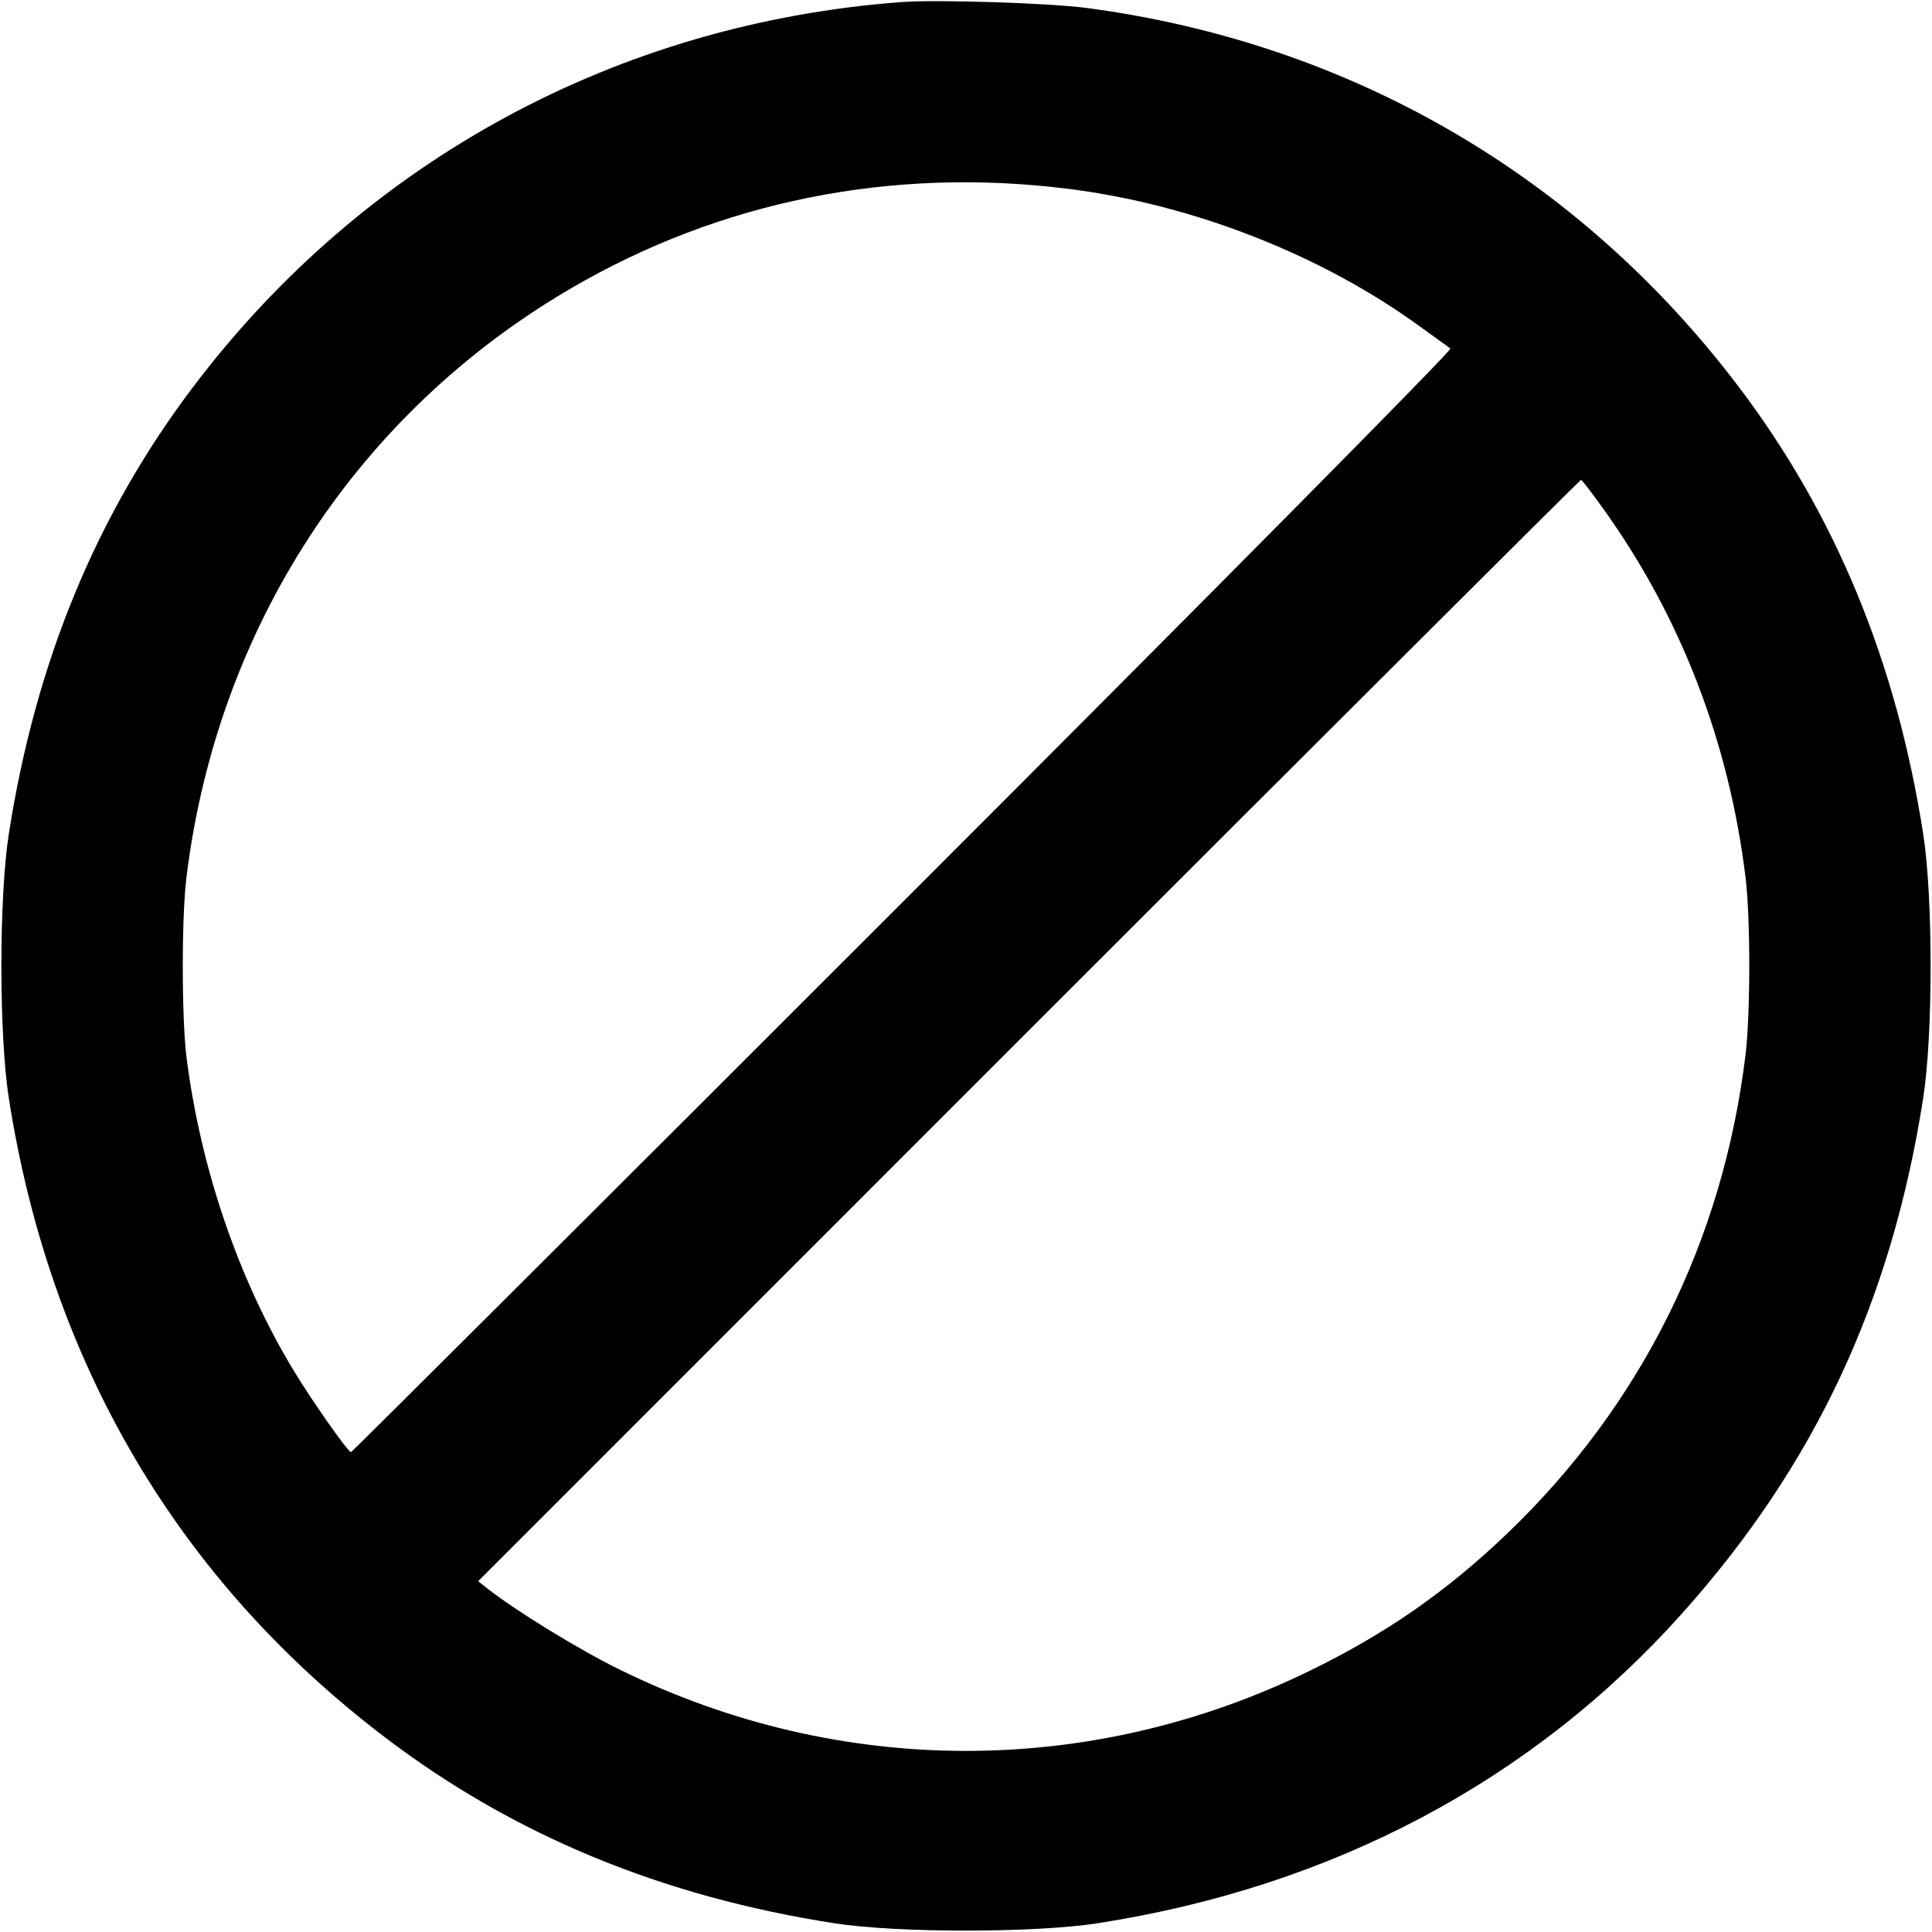<svg xmlns="http://www.w3.org/2000/svg" width="16" height="16" viewBox="0 0 16 16"><path d="M7.467 0.017 C 5.118 0.192,3.024 1.327,1.608 3.193 C 0.799 4.260,0.296 5.477,0.073 6.906 C -0.009 7.429,-0.009 8.571,0.073 9.094 C 0.415 11.288,1.476 13.089,3.195 14.393 C 4.257 15.199,5.481 15.705,6.906 15.927 C 7.429 16.009,8.571 16.009,9.094 15.927 C 11.038 15.624,12.690 14.748,13.930 13.362 C 15.030 12.133,15.665 10.775,15.927 9.094 C 16.009 8.571,16.009 7.429,15.927 6.906 C 15.705 5.481,15.199 4.257,14.393 3.195 C 13.070 1.452,11.180 0.355,9.000 0.066 C 8.688 0.025,7.760 -0.005,7.467 0.017 M8.840 1.563 C 9.873 1.691,10.940 2.108,11.758 2.703 C 11.882 2.793,11.996 2.875,12.012 2.886 C 12.028 2.898,10.178 4.768,7.480 7.466 C 4.972 9.974,2.914 12.026,2.907 12.026 C 2.881 12.024,2.592 11.613,2.438 11.360 C 1.980 10.608,1.663 9.685,1.545 8.760 C 1.504 8.438,1.503 7.597,1.544 7.267 C 1.798 5.197,2.956 3.423,4.727 2.389 C 5.964 1.666,7.380 1.381,8.840 1.563 M13.283 4.221 C 13.921 5.112,14.319 6.146,14.456 7.267 C 14.497 7.606,14.497 8.388,14.456 8.733 C 14.270 10.272,13.591 11.638,12.483 12.699 C 11.981 13.180,11.476 13.531,10.840 13.840 C 9.022 14.725,6.949 14.720,5.132 13.827 C 4.790 13.659,4.261 13.334,4.027 13.148 L 3.960 13.095 8.520 8.534 C 11.028 6.026,13.086 3.974,13.093 3.974 C 13.101 3.974,13.186 4.085,13.283 4.221 " stroke="none" fill-rule="evenodd" fill="black"></path></svg>